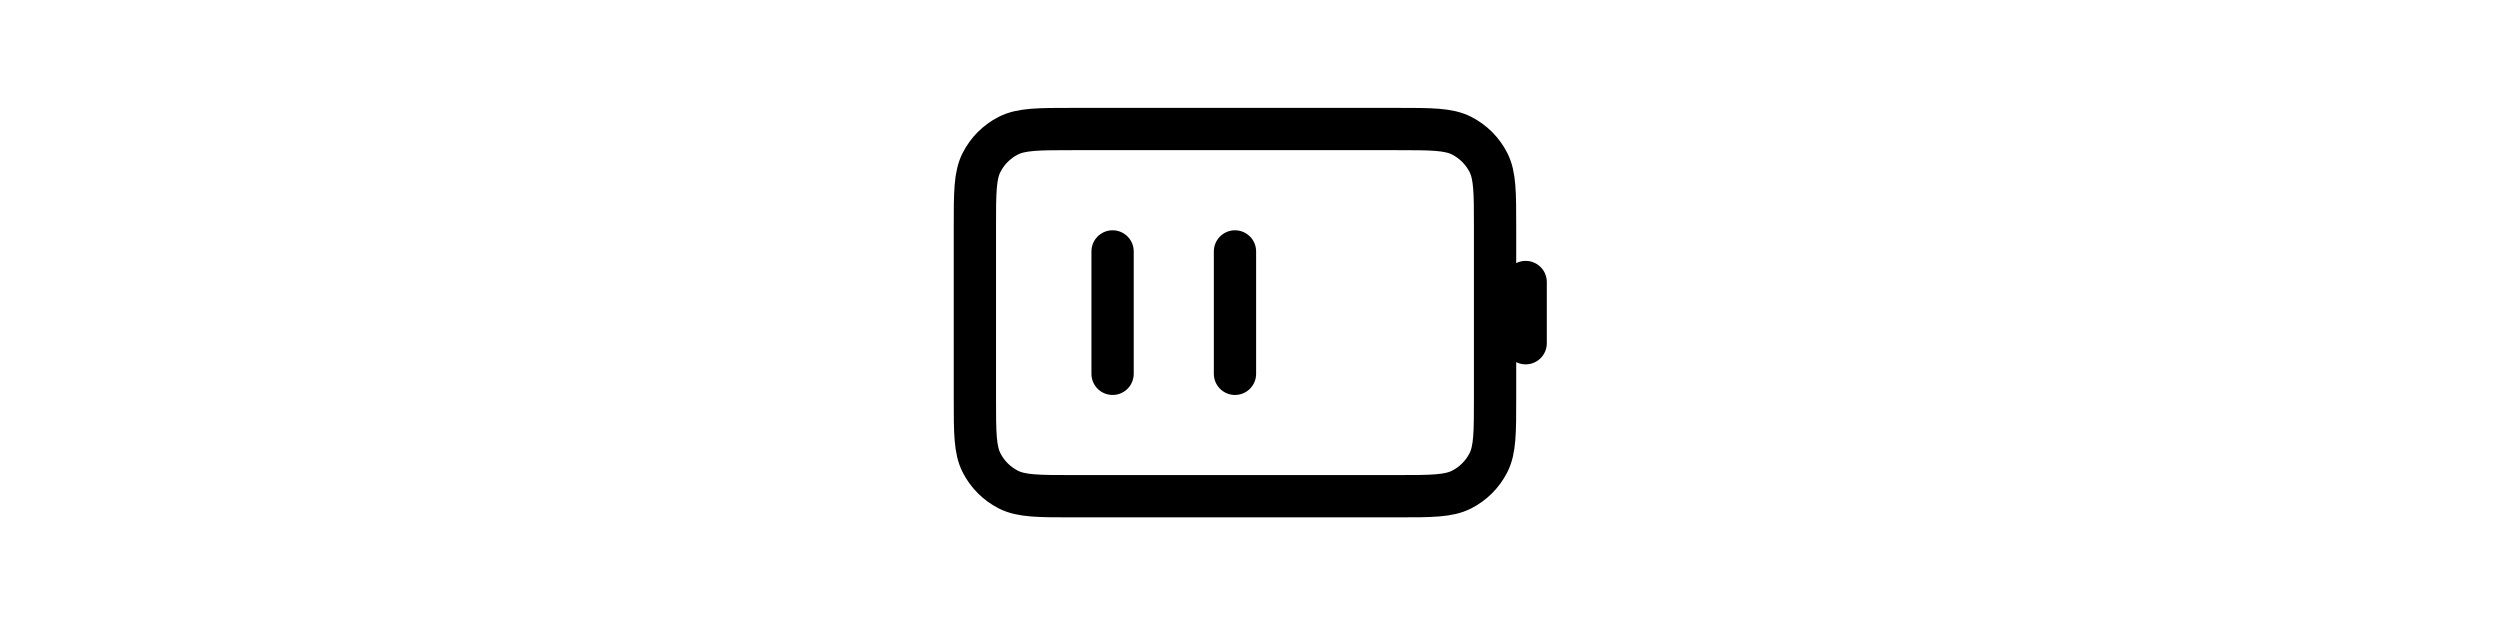 <?xml version="1.0" encoding="UTF-8" standalone="no"?>
<!-- Created with Inkscape (http://www.inkscape.org/) -->

<svg
   width="128"
   height="32"
   viewBox="0 0 128 32"
   version="1.1"
   id="svg1"
   inkscape:version="1.4.2 (2aeb623e1d, 2025-05-12)"
   sodipodi:docname="battery_img.svg"
   inkscape:export-filename="../d745e5e4/usb_img.png"
   inkscape:export-xdpi="96"
   inkscape:export-ydpi="96"
   xmlns:inkscape="http://www.inkscape.org/namespaces/inkscape"
   xmlns:sodipodi="http://sodipodi.sourceforge.net/DTD/sodipodi-0.dtd"
   xmlns="http://www.w3.org/2000/svg"
   xmlns:svg="http://www.w3.org/2000/svg">
  <sodipodi:namedview
     id="namedview1"
     pagecolor="#ffffff"
     bordercolor="#eeeeee"
     borderopacity="1"
     inkscape:showpageshadow="0"
     inkscape:pageopacity="0"
     inkscape:pagecheckerboard="0"
     inkscape:deskcolor="#505050"
     inkscape:document-units="px"
     inkscape:zoom="3.9361212"
     inkscape:cx="102.25803"
     inkscape:cy="47.889786"
     inkscape:window-width="1920"
     inkscape:window-height="1043"
     inkscape:window-x="0"
     inkscape:window-y="0"
     inkscape:window-maximized="1"
     inkscape:current-layer="g1" />
  <defs
     id="defs1" />
  <g
     inkscape:label="Layer 1"
     inkscape:groupmode="layer"
     id="layer1">
    <g
       id="g1"
       transform="matrix(0.047,0,0,0.047,61.696,14.993)">
      <path
         d="M -100.678,-45.112 V 88.221 M 32.656,-45.112 V 88.221 M 349.322,54.888 V -11.779 M -144.011,221.555 h 353.333 c 37.337,0 56.007,0 70.267,-7.267 12.543,-6.39 22.743,-16.59 29.133,-29.133 7.267,-14.26 7.267,-32.93 7.267,-70.267 V -71.779 c 0,-37.337 0,-56.005 -7.267,-70.266 -6.39,-12.544 -16.59,-22.743 -29.133,-29.134 -14.26,-7.266 -32.93,-7.266 -70.267,-7.266 H -144.011 c -37.337,0 -56.005,0 -70.266,7.266 -12.544,6.391 -22.743,16.59 -29.134,29.134 -7.266,14.261 -7.266,32.929 -7.266,70.266 V 114.888 c 0,37.337 0,56.007 7.266,70.267 6.391,12.543 16.59,22.743 29.134,29.133 14.261,7.267 32.929,7.267 70.266,7.267 z"
         stroke="#000000"
         stroke-width="66.667"
         stroke-linecap="round"
         stroke-linejoin="round"
         id="path1"
         style="fill:none;stroke-width:46.063;stroke-dasharray:none" />
    </g>
  </g>
</svg>
